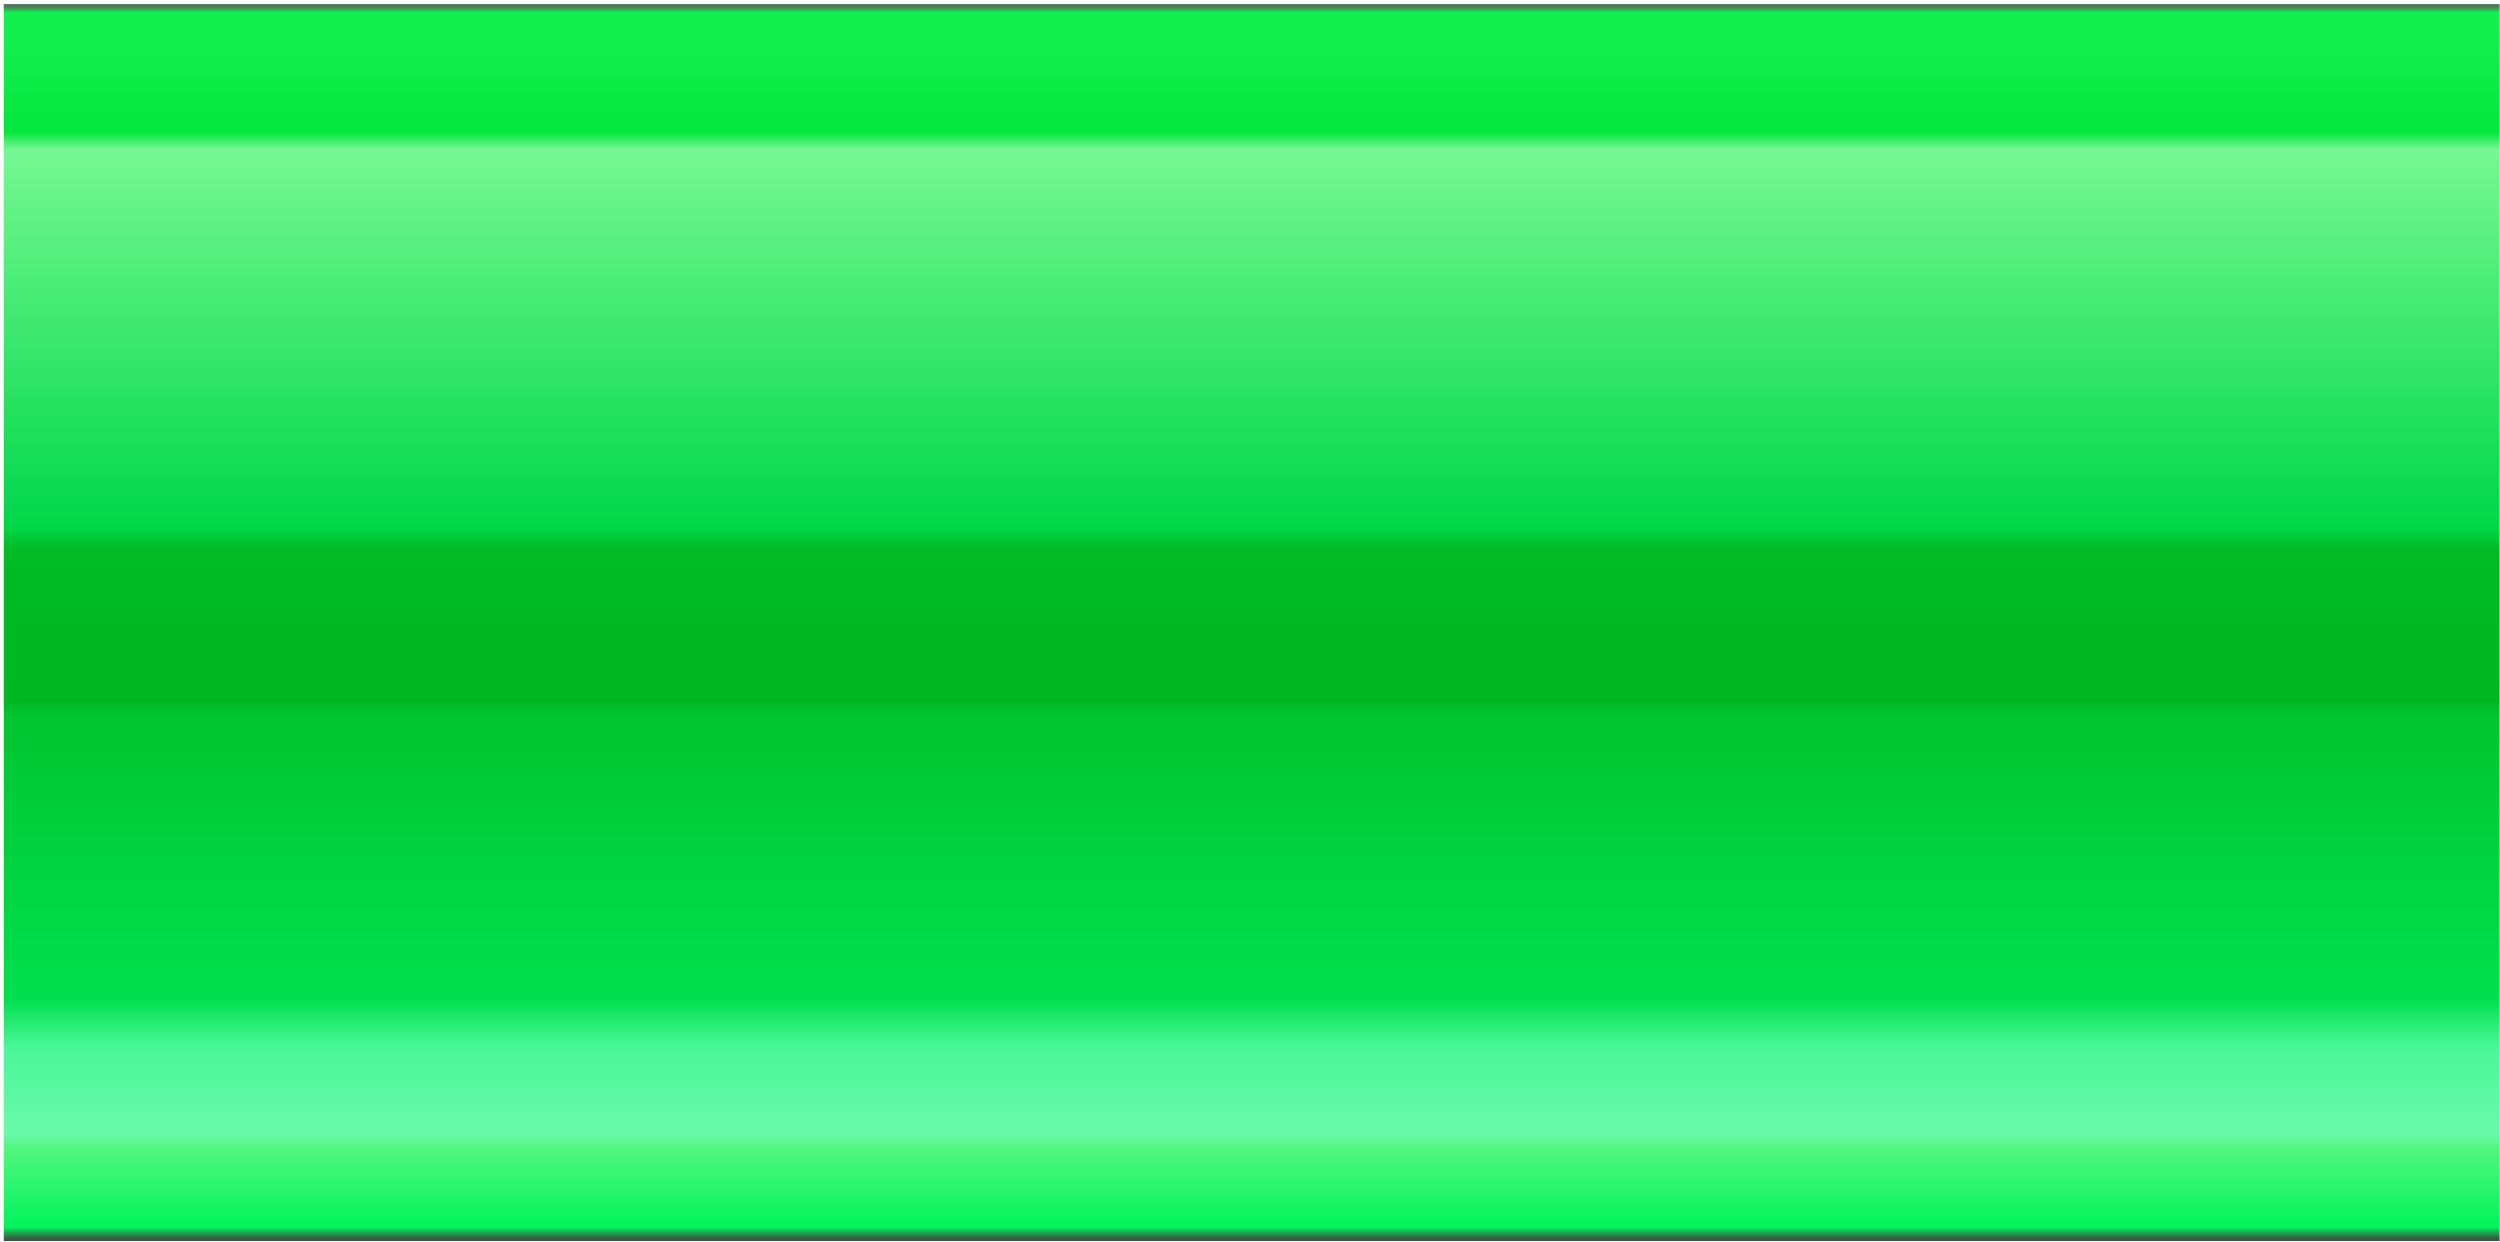 <?xml version="1.0" encoding="UTF-8" standalone="no"?>
<!-- Created with Inkscape (http://www.inkscape.org/) -->

<svg
   xmlns:dc="http://purl.org/dc/elements/1.1/"
   xmlns:cc="http://creativecommons.org/ns#"
   xmlns:rdf="http://www.w3.org/1999/02/22-rdf-syntax-ns#"
   xmlns:svg="http://www.w3.org/2000/svg"
   xmlns="http://www.w3.org/2000/svg"
   xmlns:xlink="http://www.w3.org/1999/xlink"
   xmlns:sodipodi="http://sodipodi.sourceforge.net/DTD/sodipodi-0.dtd"
   xmlns:inkscape="http://www.inkscape.org/namespaces/inkscape"
   width="149mm"
   height="74mm"
   viewBox="0 0 527.953 262.205"
   id="svg2"
   version="1.1"
   inkscape:version="0.91 r13725"
   sodipodi:docname="green.svg">
  <defs
     id="defs4">
    <linearGradient
       id="linearGradient4597"
       inkscape:collect="always">
      <stop
         id="stop4599"
         offset="0"
         style="stop-color:#a62426;stop-opacity:1" />
      <stop
         style="stop-color:#e70a0b;stop-opacity:1"
         offset="0.005"
         id="stop4601" />
      <stop
         id="stop4603"
         offset="0.028"
         style="stop-color:#ce0203;stop-opacity:1" />
      <stop
         id="stop4605"
         offset="0.102"
         style="stop-color:#c30101;stop-opacity:1" />
      <stop
         style="stop-color:#f63033;stop-opacity:1"
         offset="0.116"
         id="stop4607" />
      <stop
         id="stop4609"
         offset="0.423"
         style="stop-color:#cc0202;stop-opacity:1" />
      <stop
         style="stop-color:#aa0000;stop-opacity:1"
         offset="0.441"
         id="stop4611" />
      <stop
         style="stop-color:#a70000;stop-opacity:1"
         offset="0.564"
         id="stop4613" />
      <stop
         id="stop4615"
         offset="0.574"
         style="stop-color:#b10000;stop-opacity:1" />
      <stop
         style="stop-color:#e70c0f;stop-opacity:1"
         offset="0.806"
         id="stop4617" />
      <stop
         id="stop4619"
         offset="0.845"
         style="stop-color:#f63d41;stop-opacity:1" />
      <stop
         style="stop-color:#fb7375;stop-opacity:1"
         offset="0.915"
         id="stop4621" />
      <stop
         id="stop4623"
         offset="0.927"
         style="stop-color:#f22124;stop-opacity:1" />
      <stop
         style="stop-color:#d90708;stop-opacity:1"
         offset="0.991"
         id="stop4625" />
      <stop
         id="stop4627"
         offset="1"
         style="stop-color:#800607;stop-opacity:1" />
    </linearGradient>
    <linearGradient
       inkscape:collect="always"
       id="linearGradient4497">
      <stop
         style="stop-color:#4f765a;stop-opacity:1"
         offset="0"
         id="stop4499" />
      <stop
         id="stop4505"
         offset="0.005"
         style="stop-color:#13ef4e;stop-opacity:1" />
      <stop
         style="stop-color:#13ef4e;stop-opacity:1;"
         offset="0.028"
         id="stop4533" />
      <stop
         style="stop-color:#02e73e;stop-opacity:1"
         offset="0.102"
         id="stop4507" />
      <stop
         id="stop4509"
         offset="0.116"
         style="stop-color:#75f893;stop-opacity:1" />
      <stop
         style="stop-color:#00d749;stop-opacity:1"
         offset="0.423"
         id="stop4511" />
      <stop
         id="stop4529"
         offset="0.441"
         style="stop-color:#00bb23;stop-opacity:1" />
      <stop
         id="stop4513"
         offset="0.564"
         style="stop-color:#00b722;stop-opacity:1" />
      <stop
         style="stop-color:#00c52f;stop-opacity:1"
         offset="0.574"
         id="stop4515" />
      <stop
         id="stop4517"
         offset="0.806"
         style="stop-color:#00e04f;stop-opacity:1" />
      <stop
         style="stop-color:#4af798;stop-opacity:1"
         offset="0.845"
         id="stop4519" />
      <stop
         id="stop4521"
         offset="0.915"
         style="stop-color:#69f9ac;stop-opacity:1" />
      <stop
         style="stop-color:#51f67e;stop-opacity:1"
         offset="0.927"
         id="stop4523" />
      <stop
         id="stop4525"
         offset="0.991"
         style="stop-color:#00f55b;stop-opacity:1" />
      <stop
         style="stop-color:#335e41;stop-opacity:1"
         offset="1"
         id="stop4501" />
    </linearGradient>
    <linearGradient
       inkscape:collect="always"
       xlink:href="#linearGradient4497"
       id="linearGradient4503"
       x1="245.5"
       y1="4.244"
       x2="245.5"
       y2="195.358"
       gradientUnits="userSpaceOnUse"
       gradientTransform="matrix(3.648,0,0,1.361,-801.679,-32.741)" />
    <linearGradient
       inkscape:collect="always"
       xlink:href="#linearGradient4597"
       id="linearGradient4503-2"
       x1="245.5"
       y1="4.244"
       x2="245.5"
       y2="195.358"
       gradientUnits="userSpaceOnUse"
       gradientTransform="matrix(3.045,0,0,1.202,-634.421,-15.705)" />
  </defs>
  <sodipodi:namedview
     id="base"
     pagecolor="#ffffff"
     bordercolor="#666666"
     borderopacity="1.0"
     inkscape:pageopacity="0.0"
     inkscape:pageshadow="2"
     inkscape:zoom="0.35355339"
     inkscape:cx="603.34781"
     inkscape:cy="337.83104"
     inkscape:document-units="px"
     inkscape:current-layer="layer3"
     showgrid="false"
     inkscape:window-width="1280"
     inkscape:window-height="741"
     inkscape:window-x="0"
     inkscape:window-y="29"
     inkscape:window-maximized="1" />
  <g
     inkscape:groupmode="layer"
     id="layer3"
     inkscape:label="Green"
     transform="translate(0,28.346)"
     style="display:inline">
    <rect
       style="opacity:1;fill:url(#linearGradient4503);fill-opacity:1;fill-rule:nonzero;stroke:none;stroke-width:5;stroke-linecap:round;stroke-linejoin:round;stroke-miterlimit:4;stroke-dasharray:none;stroke-dashoffset:0;stroke-opacity:0.059"
       id="rect4463"
       width="527.078"
       height="261.241"
       x="0.792"
       y="-27.491" />
  </g>
  <g
     inkscape:groupmode="layer"
     id="layer4"
     inkscape:label="Red"
     style="display:none"
     transform="translate(0,28.346)">
    <rect
       style="opacity:1;fill:url(#linearGradient4503-2);fill-opacity:1;fill-rule:nonzero;stroke:none;stroke-width:5;stroke-linecap:round;stroke-linejoin:round;stroke-miterlimit:4;stroke-dasharray:none;stroke-dashoffset:0;stroke-opacity:0.059"
       id="rect4463-1"
       width="440"
       height="230.836"
       x="35.475"
       y="-11.067" />
  </g>
</svg>

